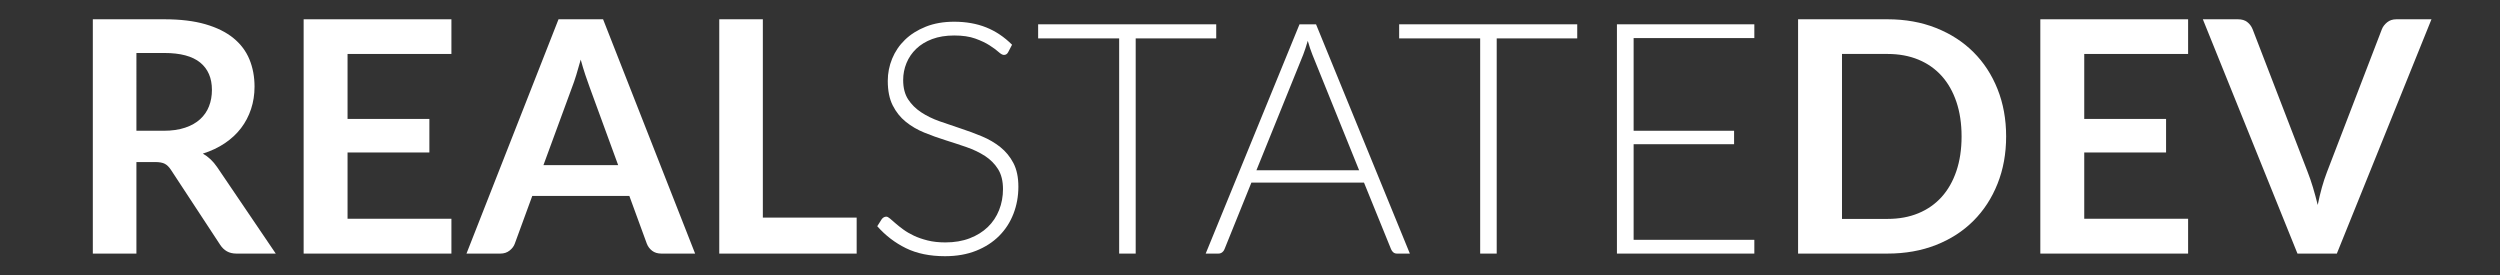 <?xml version="1.0" encoding="utf-8"?>
<!-- Generator: Adobe Illustrator 16.0.0, SVG Export Plug-In . SVG Version: 6.00 Build 0)  -->
<!DOCTYPE svg PUBLIC "-//W3C//DTD SVG 1.1//EN" "http://www.w3.org/Graphics/SVG/1.1/DTD/svg11.dtd">
<svg version="1.1" id="Capa_1" xmlns="http://www.w3.org/2000/svg" xmlns:xlink="http://www.w3.org/1999/xlink" x="0px" y="0px"
	 width="1080px" height="119px" viewBox="0 910.5 1080 119" enable-background="new 0 910.5 1080 119" xml:space="preserve">
<rect x="0" y="910.5" width="1080" height="119" fill="#333333" stroke="none"/>
<path fill="#FFFFFF" d="M58.931,980.5v39.549h-18.83v-101.22h30.87c6.906,0,12.821,0.712,17.745,2.135
	c4.923,1.424,8.96,3.419,12.11,5.985c3.15,2.567,5.46,5.635,6.93,9.205c1.47,3.57,2.205,7.502,2.205,11.795
	c0,3.407-0.502,6.627-1.505,9.66c-1.004,3.034-2.45,5.787-4.34,8.26c-1.89,2.475-4.224,4.645-7,6.51
	c-2.777,1.867-5.939,3.36-9.485,4.48c2.38,1.354,4.433,3.29,6.16,5.811l25.34,37.379h-16.94c-1.634,0-3.022-0.326-4.165-0.979
	c-1.144-0.653-2.112-1.586-2.905-2.8l-21.28-32.41c-0.794-1.213-1.669-2.076-2.625-2.59c-0.957-0.514-2.369-0.77-4.235-0.77H58.931z
	 M58.931,966.989h11.76c3.546,0,6.638-0.442,9.275-1.33c2.636-0.886,4.806-2.11,6.51-3.675c1.703-1.563,2.975-3.418,3.815-5.565
	c0.84-2.146,1.26-4.503,1.26-7.07c0-5.133-1.692-9.076-5.075-11.83c-3.384-2.753-8.552-4.13-15.505-4.13h-12.04V966.989z"/>
<path fill="#FFFFFF" d="M195.011,918.829v14.98h-44.87v28.07h35.35v14.49h-35.35V1005h44.87v15.049h-63.84v-101.22H195.011z"/>
<path fill="#FFFFFF" d="M300.29,1020.049h-14.56c-1.634,0-2.975-0.408-4.025-1.225s-1.809-1.831-2.275-3.045l-7.56-20.65h-41.93
	l-7.56,20.65c-0.374,1.074-1.109,2.055-2.205,2.939c-1.097,0.888-2.439,1.33-4.025,1.33h-14.63l39.76-101.22h19.25L300.29,1020.049z
	 M234.77,981.829h32.27l-12.32-33.67c-0.56-1.493-1.179-3.255-1.855-5.285c-0.677-2.03-1.342-4.235-1.995-6.615
	c-0.654,2.38-1.295,4.597-1.925,6.65c-0.63,2.054-1.25,3.85-1.855,5.39L234.77,981.829z"/>
<path fill="#FFFFFF" d="M329.549,1004.51h40.53v15.539h-59.36v-101.22h18.83V1004.51z"/>
<path fill="#FFFFFF" d="M435.529,933.04c-0.42,0.794-1.027,1.19-1.82,1.19c-0.609,0-1.394-0.431-2.353-1.295
	c-0.96-0.863-2.26-1.82-3.898-2.87c-1.638-1.05-3.687-2.018-6.145-2.905c-2.458-0.886-5.488-1.33-9.093-1.33
	s-6.777,0.514-9.516,1.54c-2.739,1.027-5.034,2.427-6.883,4.2c-1.85,1.774-3.254,3.827-4.213,6.16
	c-0.96,2.334-1.439,4.784-1.439,7.35c0,3.36,0.712,6.137,2.137,8.33c1.425,2.194,3.306,4.06,5.644,5.6
	c2.336,1.54,4.989,2.834,7.956,3.885c2.967,1.05,6.017,2.089,9.148,3.115c3.13,1.026,6.18,2.158,9.147,3.395
	c2.967,1.236,5.62,2.789,7.956,4.654c2.336,1.867,4.218,4.166,5.644,6.896c1.425,2.729,2.138,6.125,2.138,10.185
	c0,4.154-0.712,8.063-2.135,11.726c-1.424,3.664-3.489,6.849-6.195,9.556c-2.707,2.707-6.02,4.842-9.94,6.404
	s-8.4,2.346-13.44,2.346c-6.534,0-12.157-1.156-16.87-3.466c-4.714-2.31-8.844-5.471-12.39-9.485l1.96-3.08
	c0.56-0.699,1.213-1.049,1.96-1.049c0.42,0,0.958,0.279,1.612,0.84c0.654,0.56,1.448,1.248,2.383,2.064
	c0.934,0.817,2.056,1.704,3.364,2.66c1.308,0.957,2.828,1.844,4.557,2.66c1.728,0.816,3.714,1.505,5.958,2.064
	c2.243,0.561,4.791,0.84,7.641,0.84c3.926,0,7.431-0.594,10.516-1.785c3.084-1.189,5.689-2.811,7.816-4.864
	c2.126-2.054,3.749-4.491,4.872-7.315c1.121-2.822,1.682-5.845,1.682-9.064c0-3.5-0.713-6.381-2.139-8.645
	c-1.426-2.264-3.307-4.154-5.644-5.67c-2.336-1.517-4.989-2.789-7.956-3.816c-2.967-1.025-6.017-2.029-9.147-3.01
	c-3.131-0.979-6.181-2.076-9.148-3.289s-5.62-2.766-7.956-4.655c-2.337-1.89-4.219-4.246-5.644-7.07
	c-1.425-2.823-2.137-6.358-2.137-10.605c0-3.313,0.63-6.51,1.892-9.59s3.107-5.798,5.538-8.155c2.43-2.355,5.433-4.246,9.008-5.67
	c3.574-1.423,7.652-2.135,12.232-2.135c5.14,0,9.754,0.817,13.844,2.45c4.088,1.634,7.813,4.13,11.176,7.49L435.529,933.04z"/>
<path fill="#FFFFFF" d="M525.408,921v6.09h-34.791v92.959h-7.14v-92.959h-35V921H525.408z"/>
<path fill="#FFFFFF" d="M609.057,1020.049h-5.53c-0.653,0-1.189-0.174-1.609-0.524s-0.747-0.806-0.98-1.365l-11.689-28.771h-48.65
	l-11.62,28.771c-0.187,0.515-0.514,0.957-0.979,1.33c-0.468,0.374-1.027,0.56-1.681,0.56h-5.46L561.387,921h7.14L609.057,1020.049z
	 M542.767,984.069h44.38l-20.229-50.05c-0.327-0.793-0.654-1.691-0.98-2.695c-0.327-1.003-0.654-2.065-0.979-3.185
	c-0.327,1.12-0.654,2.182-0.98,3.185c-0.327,1.004-0.654,1.925-0.979,2.765L542.767,984.069z"/>
<path fill="#FFFFFF" d="M681.365,921v6.09h-34.79v92.959h-7.14v-92.959h-35V921H681.365z"/>
<path fill="#FFFFFF" d="M757.873,921v5.95h-52.149v40.04h43.399v5.81h-43.399v41.301h52.149v5.949h-59.359V921H757.873z"/>
<path fill="#FFFFFF" d="M866.651,969.439c0,7.42-1.236,14.234-3.71,20.439c-2.474,6.207-5.949,11.551-10.43,16.03
	c-4.479,4.479-9.87,7.957-16.17,10.431s-13.277,3.709-20.93,3.709h-38.641v-101.22h38.641c7.652,0,14.63,1.25,20.93,3.745
	c6.3,2.497,11.69,5.974,16.17,10.43c4.48,4.457,7.956,9.789,10.43,15.995C865.415,955.207,866.651,962.02,866.651,969.439z
	 M847.401,969.439c0-5.553-0.747-10.535-2.239-14.945c-1.494-4.41-3.617-8.143-6.37-11.2c-2.754-3.056-6.103-5.401-10.045-7.035
	c-3.944-1.633-8.39-2.45-13.335-2.45h-19.67v71.26h19.67c4.945,0,9.391-0.815,13.335-2.45c3.942-1.633,7.291-3.979,10.045-7.035
	c2.753-3.056,4.876-6.789,6.37-11.199C846.654,979.975,847.401,974.993,847.401,969.439z"/>
<path fill="#FFFFFF" d="M945.261,918.829v14.98h-44.869v28.07h35.35v14.49h-35.35V1005h44.869v15.049h-63.84v-101.22H945.261z"/>
<path fill="#FFFFFF" d="M951.631,918.829h15.189c1.633,0,2.963,0.397,3.99,1.19c1.026,0.794,1.796,1.82,2.31,3.08l23.801,61.741
	c0.793,2.006,1.551,4.211,2.274,6.614c0.724,2.404,1.411,4.935,2.065,7.595c1.073-5.365,2.402-10.103,3.99-14.209l23.729-61.741
	c0.42-1.073,1.166-2.053,2.24-2.94c1.073-0.886,2.403-1.33,3.99-1.33h15.189l-40.88,101.22h-17.01L951.631,918.829z"/>
</svg>
